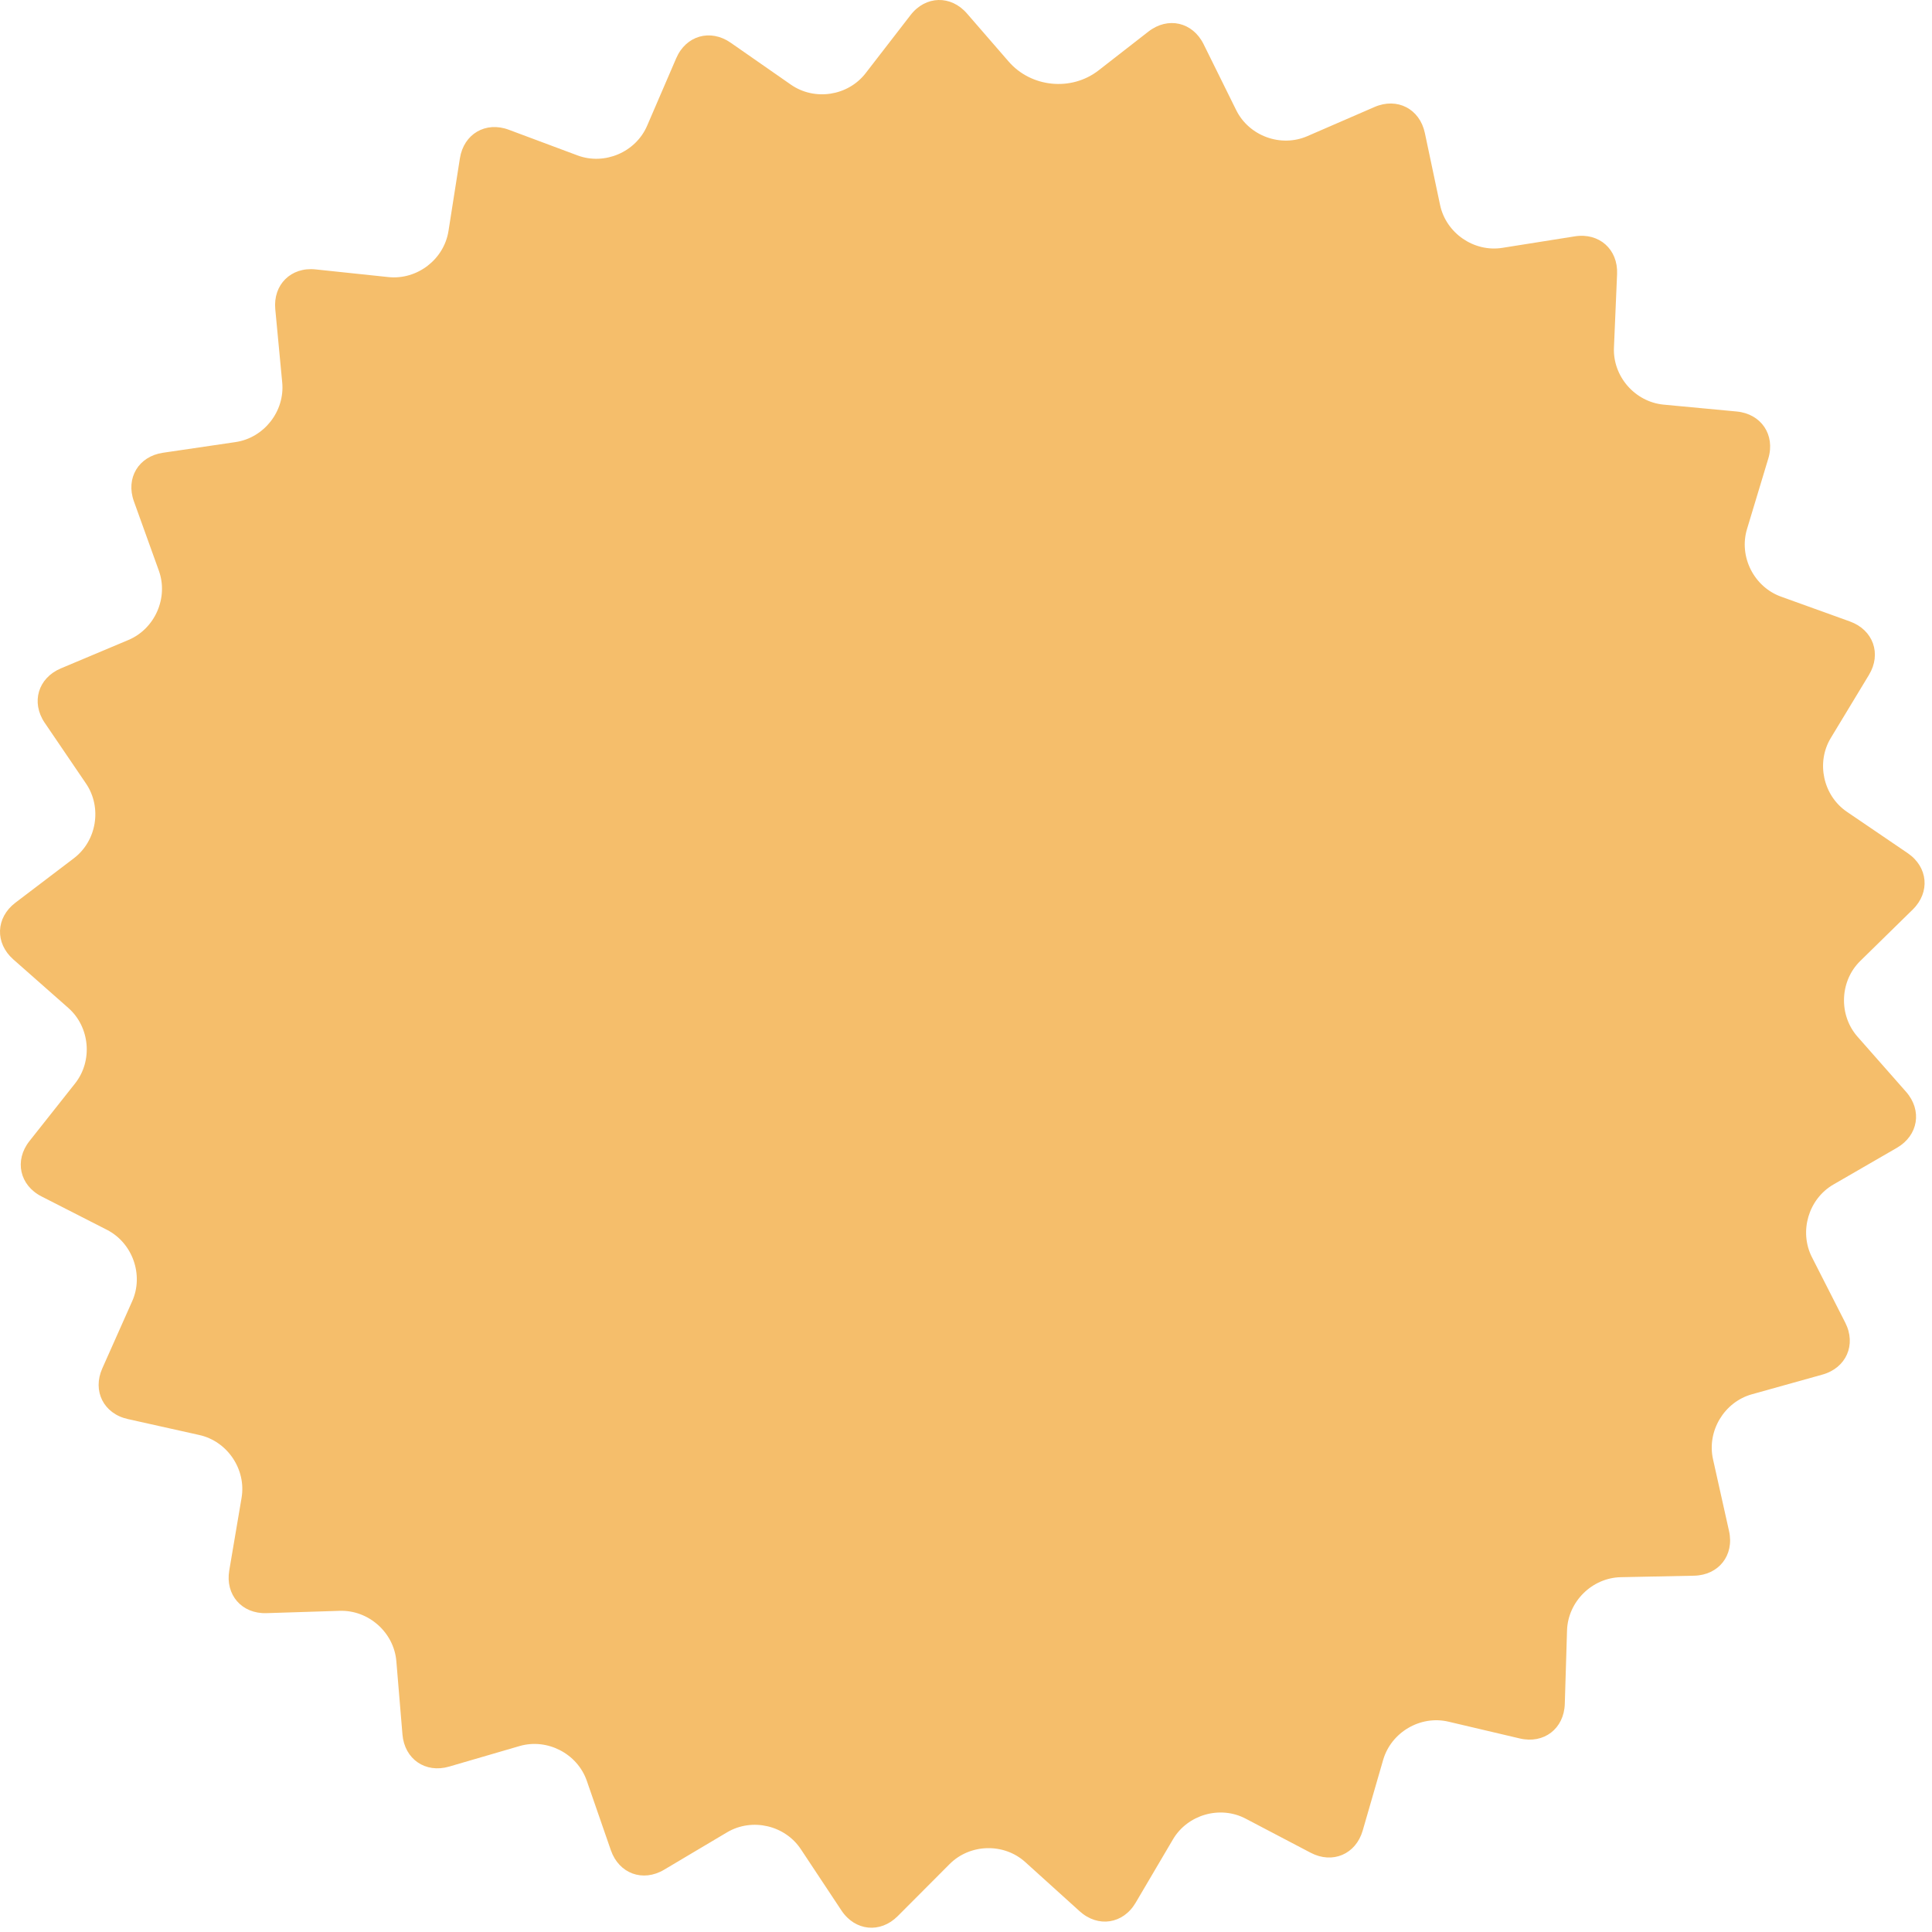 <svg width="259" height="259" viewBox="0 0 259 259" fill="none" xmlns="http://www.w3.org/2000/svg">
<path d="M129.643 1.825C127.483 -0.685 124.083 -0.595 122.063 2.025L116.043 9.815C113.673 12.875 109.193 13.555 106.023 11.345L97.953 5.725C95.233 3.835 91.963 4.765 90.653 7.805L86.753 16.855C85.223 20.405 81.043 22.185 77.423 20.835L68.213 17.395C65.113 16.235 62.173 17.945 61.653 21.225L60.123 30.965C59.523 34.785 55.913 37.545 52.073 37.145L42.303 36.115C39.013 35.765 36.593 38.155 36.903 41.455L37.833 51.275C38.203 55.125 35.393 58.705 31.573 59.265L21.853 60.695C18.573 61.175 16.823 64.095 17.953 67.215L21.293 76.495C22.603 80.135 20.773 84.295 17.213 85.795L8.153 89.605C5.103 90.895 4.133 94.155 5.993 96.895L11.533 105.045C13.703 108.245 12.973 112.735 9.893 115.065L2.063 121.015C-0.577 123.025 -0.697 126.425 1.783 128.615L9.163 135.125C12.063 137.685 12.463 142.215 10.063 145.245L3.953 152.965C1.893 155.565 2.623 158.895 5.573 160.395L14.333 164.865C17.773 166.625 19.293 170.905 17.723 174.435L13.713 183.445C12.363 186.475 13.893 189.515 17.133 190.235L26.723 192.375C30.493 193.215 33.033 196.995 32.383 200.805L30.733 210.535C30.183 213.805 32.413 216.365 35.733 216.255L45.553 215.945C49.413 215.825 52.813 218.845 53.133 222.695L53.953 232.525C54.233 235.825 57.033 237.755 60.213 236.825L69.643 234.075C73.353 232.995 77.393 235.075 78.663 238.725L81.893 248.045C82.983 251.175 86.173 252.345 89.023 250.655L97.473 245.635C100.803 243.665 105.223 244.675 107.363 247.905L112.803 256.115C114.633 258.875 118.013 259.215 120.353 256.865L127.303 249.895C130.033 247.155 134.573 247.035 137.443 249.625L144.743 256.225C147.203 258.445 150.563 257.935 152.243 255.075L157.243 246.585C159.203 243.255 163.573 242.005 166.993 243.805L175.703 248.375C178.633 249.915 181.763 248.585 182.683 245.395L185.423 235.925C186.503 232.215 190.423 229.915 194.183 230.805L203.743 233.055C206.973 233.815 209.663 231.745 209.773 228.435L210.073 218.575C210.193 214.715 213.423 211.515 217.283 211.435L227.103 211.235C230.413 211.165 232.513 208.495 231.793 205.255L229.643 195.625C228.803 191.855 231.133 187.955 234.853 186.915L244.313 184.275C247.503 183.385 248.873 180.265 247.373 177.315L242.903 168.535C241.153 165.085 242.443 160.725 245.783 158.795L254.293 153.875C257.163 152.215 257.713 148.855 255.523 146.365L249.013 138.975C246.463 136.075 246.623 131.525 249.383 128.825L256.413 121.935C258.783 119.615 258.473 116.225 255.733 114.365L247.603 108.835C244.403 106.665 243.433 102.215 245.443 98.915L250.543 90.485C252.263 87.655 251.123 84.445 248.003 83.315L238.763 79.985C235.123 78.675 233.083 74.615 234.203 70.915L237.053 61.475C238.013 58.305 236.113 55.475 232.813 55.165L223.033 54.245C219.183 53.885 216.193 50.455 216.363 46.595L216.783 36.735C216.923 33.425 214.383 31.165 211.113 31.685L201.413 33.225C197.593 33.835 193.853 31.255 193.053 27.475L191.013 17.825C190.323 14.585 187.303 13.025 184.263 14.345L175.253 18.255C171.703 19.795 167.443 18.235 165.723 14.765L161.353 5.925C159.883 2.955 156.573 2.195 153.953 4.235L147.273 9.435C143.623 12.275 138.223 11.735 135.203 8.235L129.643 1.825Z" fill="#F5BE6B"/>
</svg>

